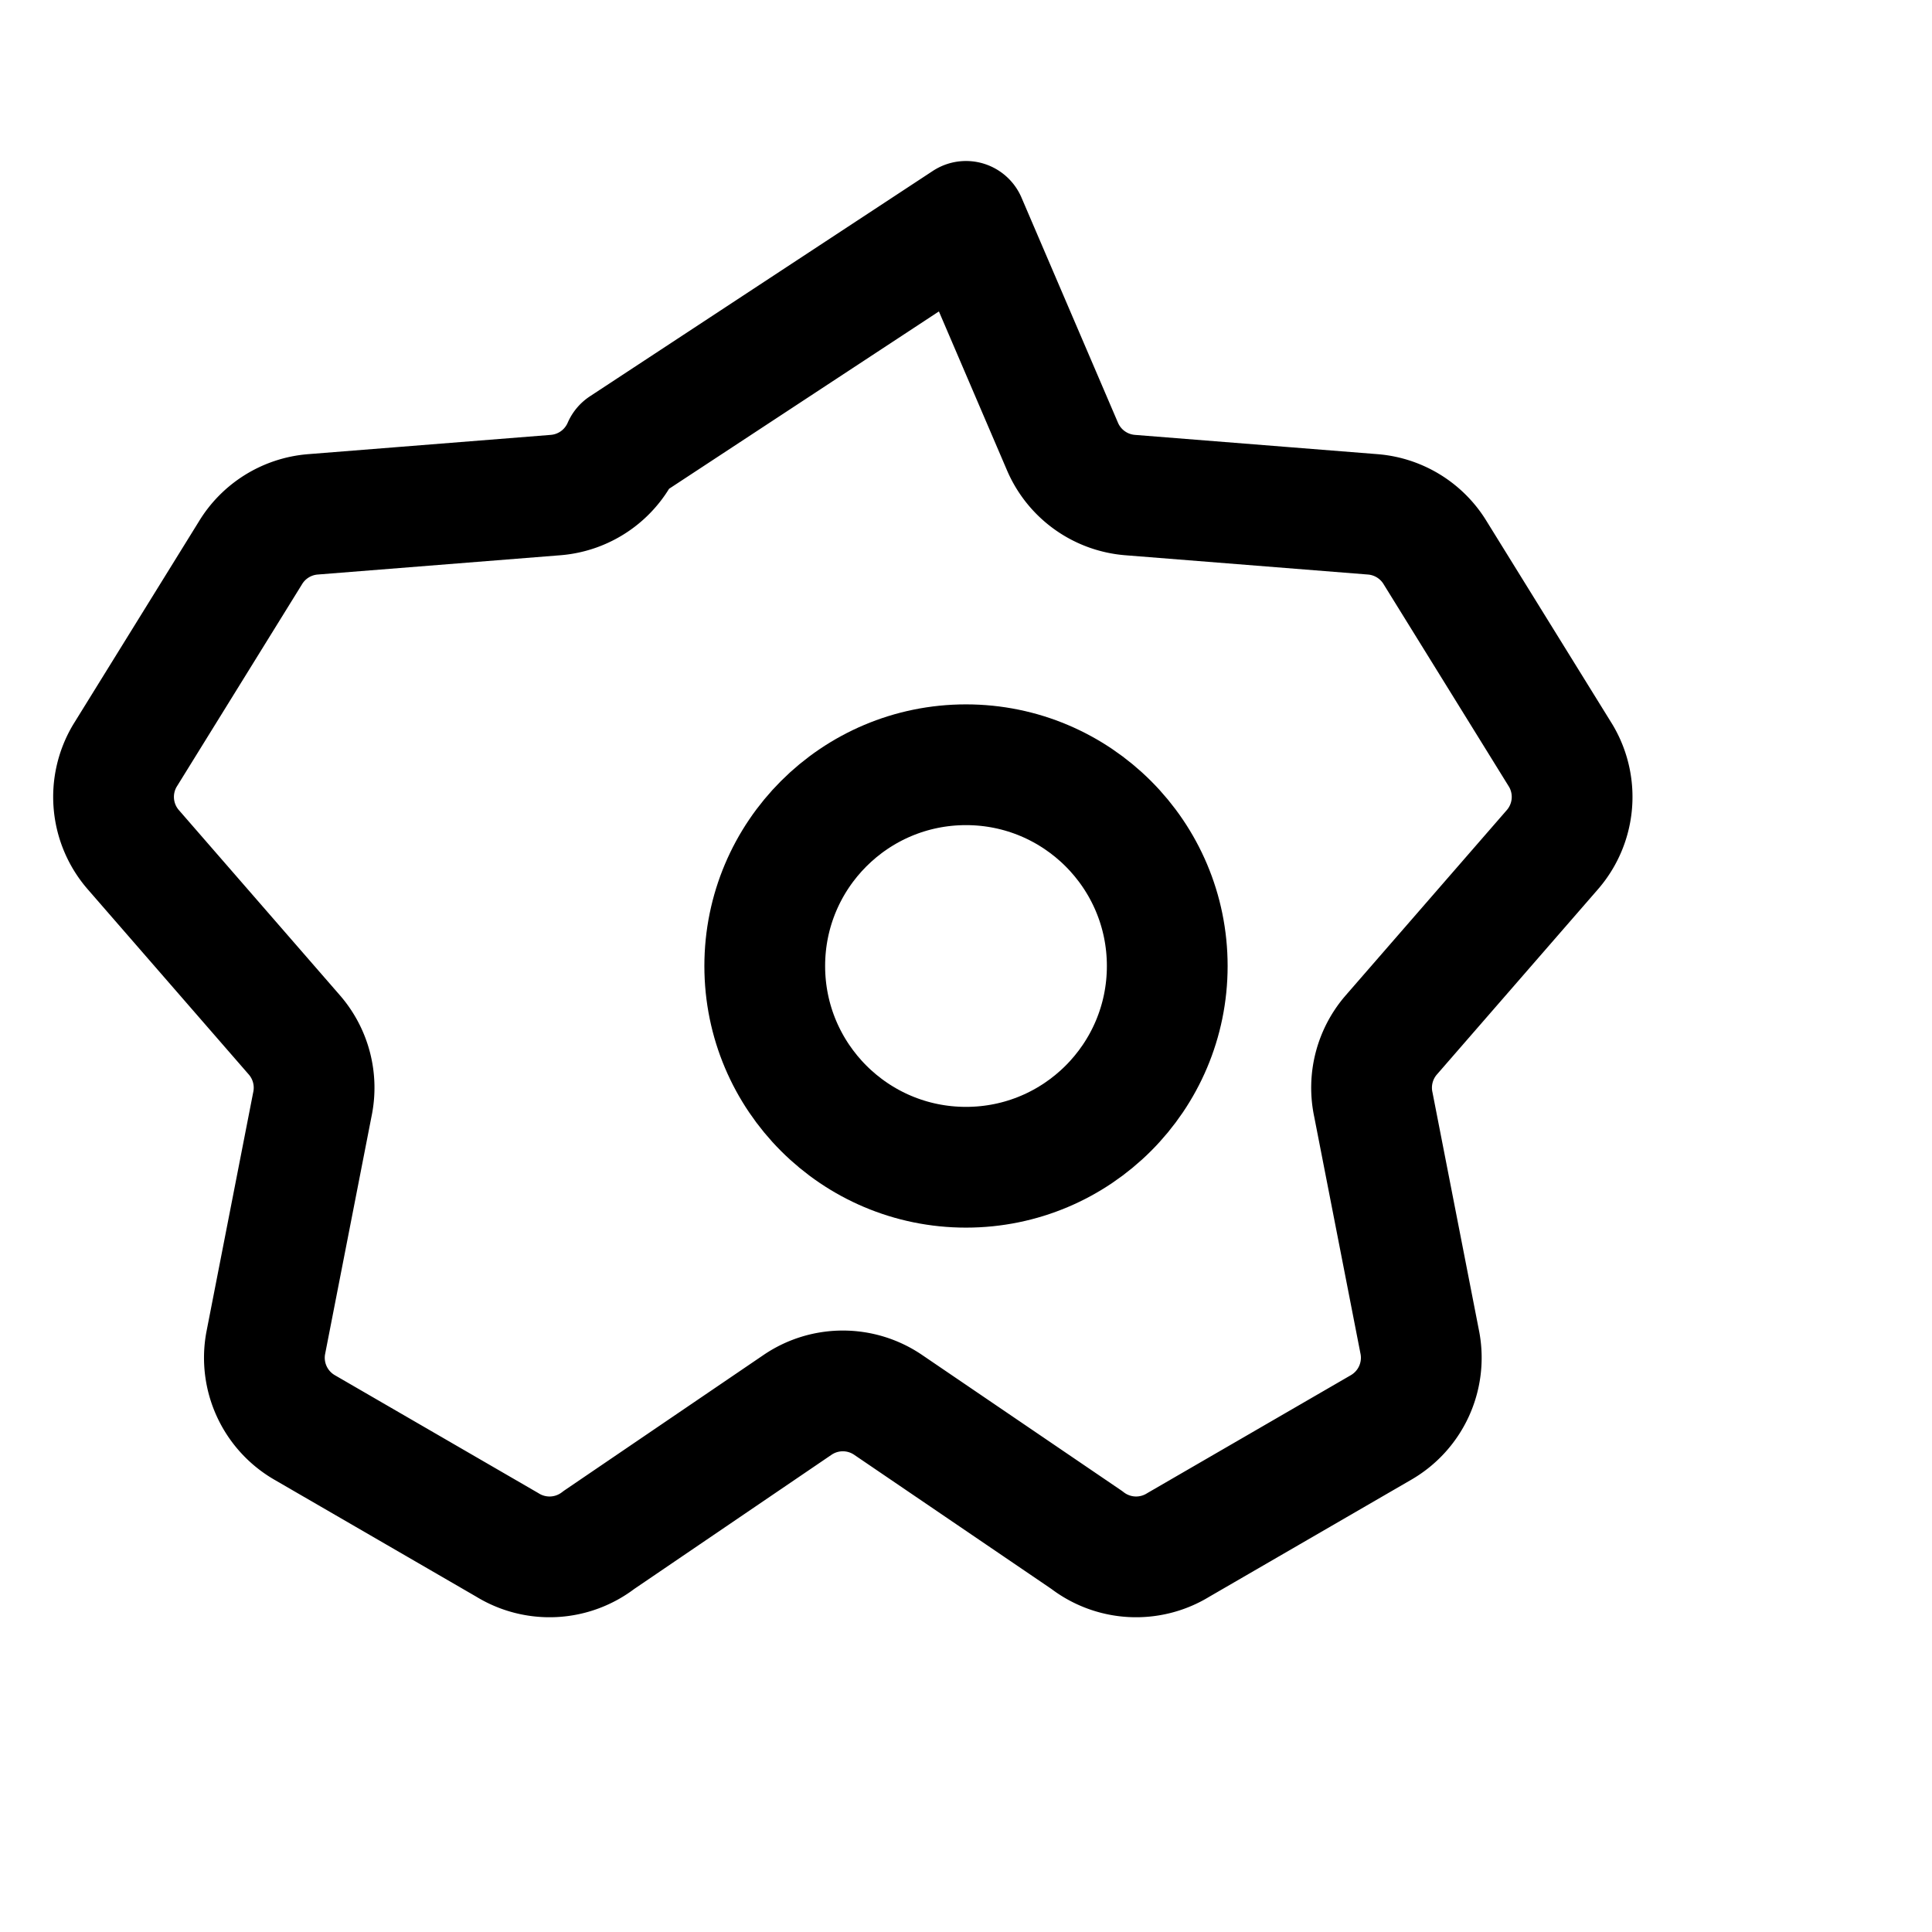 <svg xmlns="http://www.w3.org/2000/svg" viewBox="0 0 24 24" fill="none" stroke="currentColor" stroke-width="1.5">
  <path stroke-linecap="round" stroke-linejoin="round" d="m12 2.75 1.2 2.8a1 1 0 0 0 .84.6l3.02.24a1 1 0 0 1 .77.48l1.56 2.52a1 1 0 0 1-.11 1.17l-2 2.3a1 1 0 0 0-.22.86l.58 2.97a1 1 0 0 1-.48 1.04l-2.52 1.46a1 1 0 0 1-1.14-.06l-2.47-1.68a1 1 0 0 0-1.12 0l-2.47 1.68a1 1 0 0 1-1.14.06l-2.52-1.46a1 1 0 0 1-.48-1.04l.58-2.97a1 1 0 0 0-.22-.86l-2-2.3a1 1 0 0 1-.11-1.17l1.56-2.52a1 1 0 0 1 .77-.48l3.02-.24a1 1 0 0 0 .84-.6L12 2.75Z" />
  <circle cx="12" cy="12" r="2.5" />
</svg>
